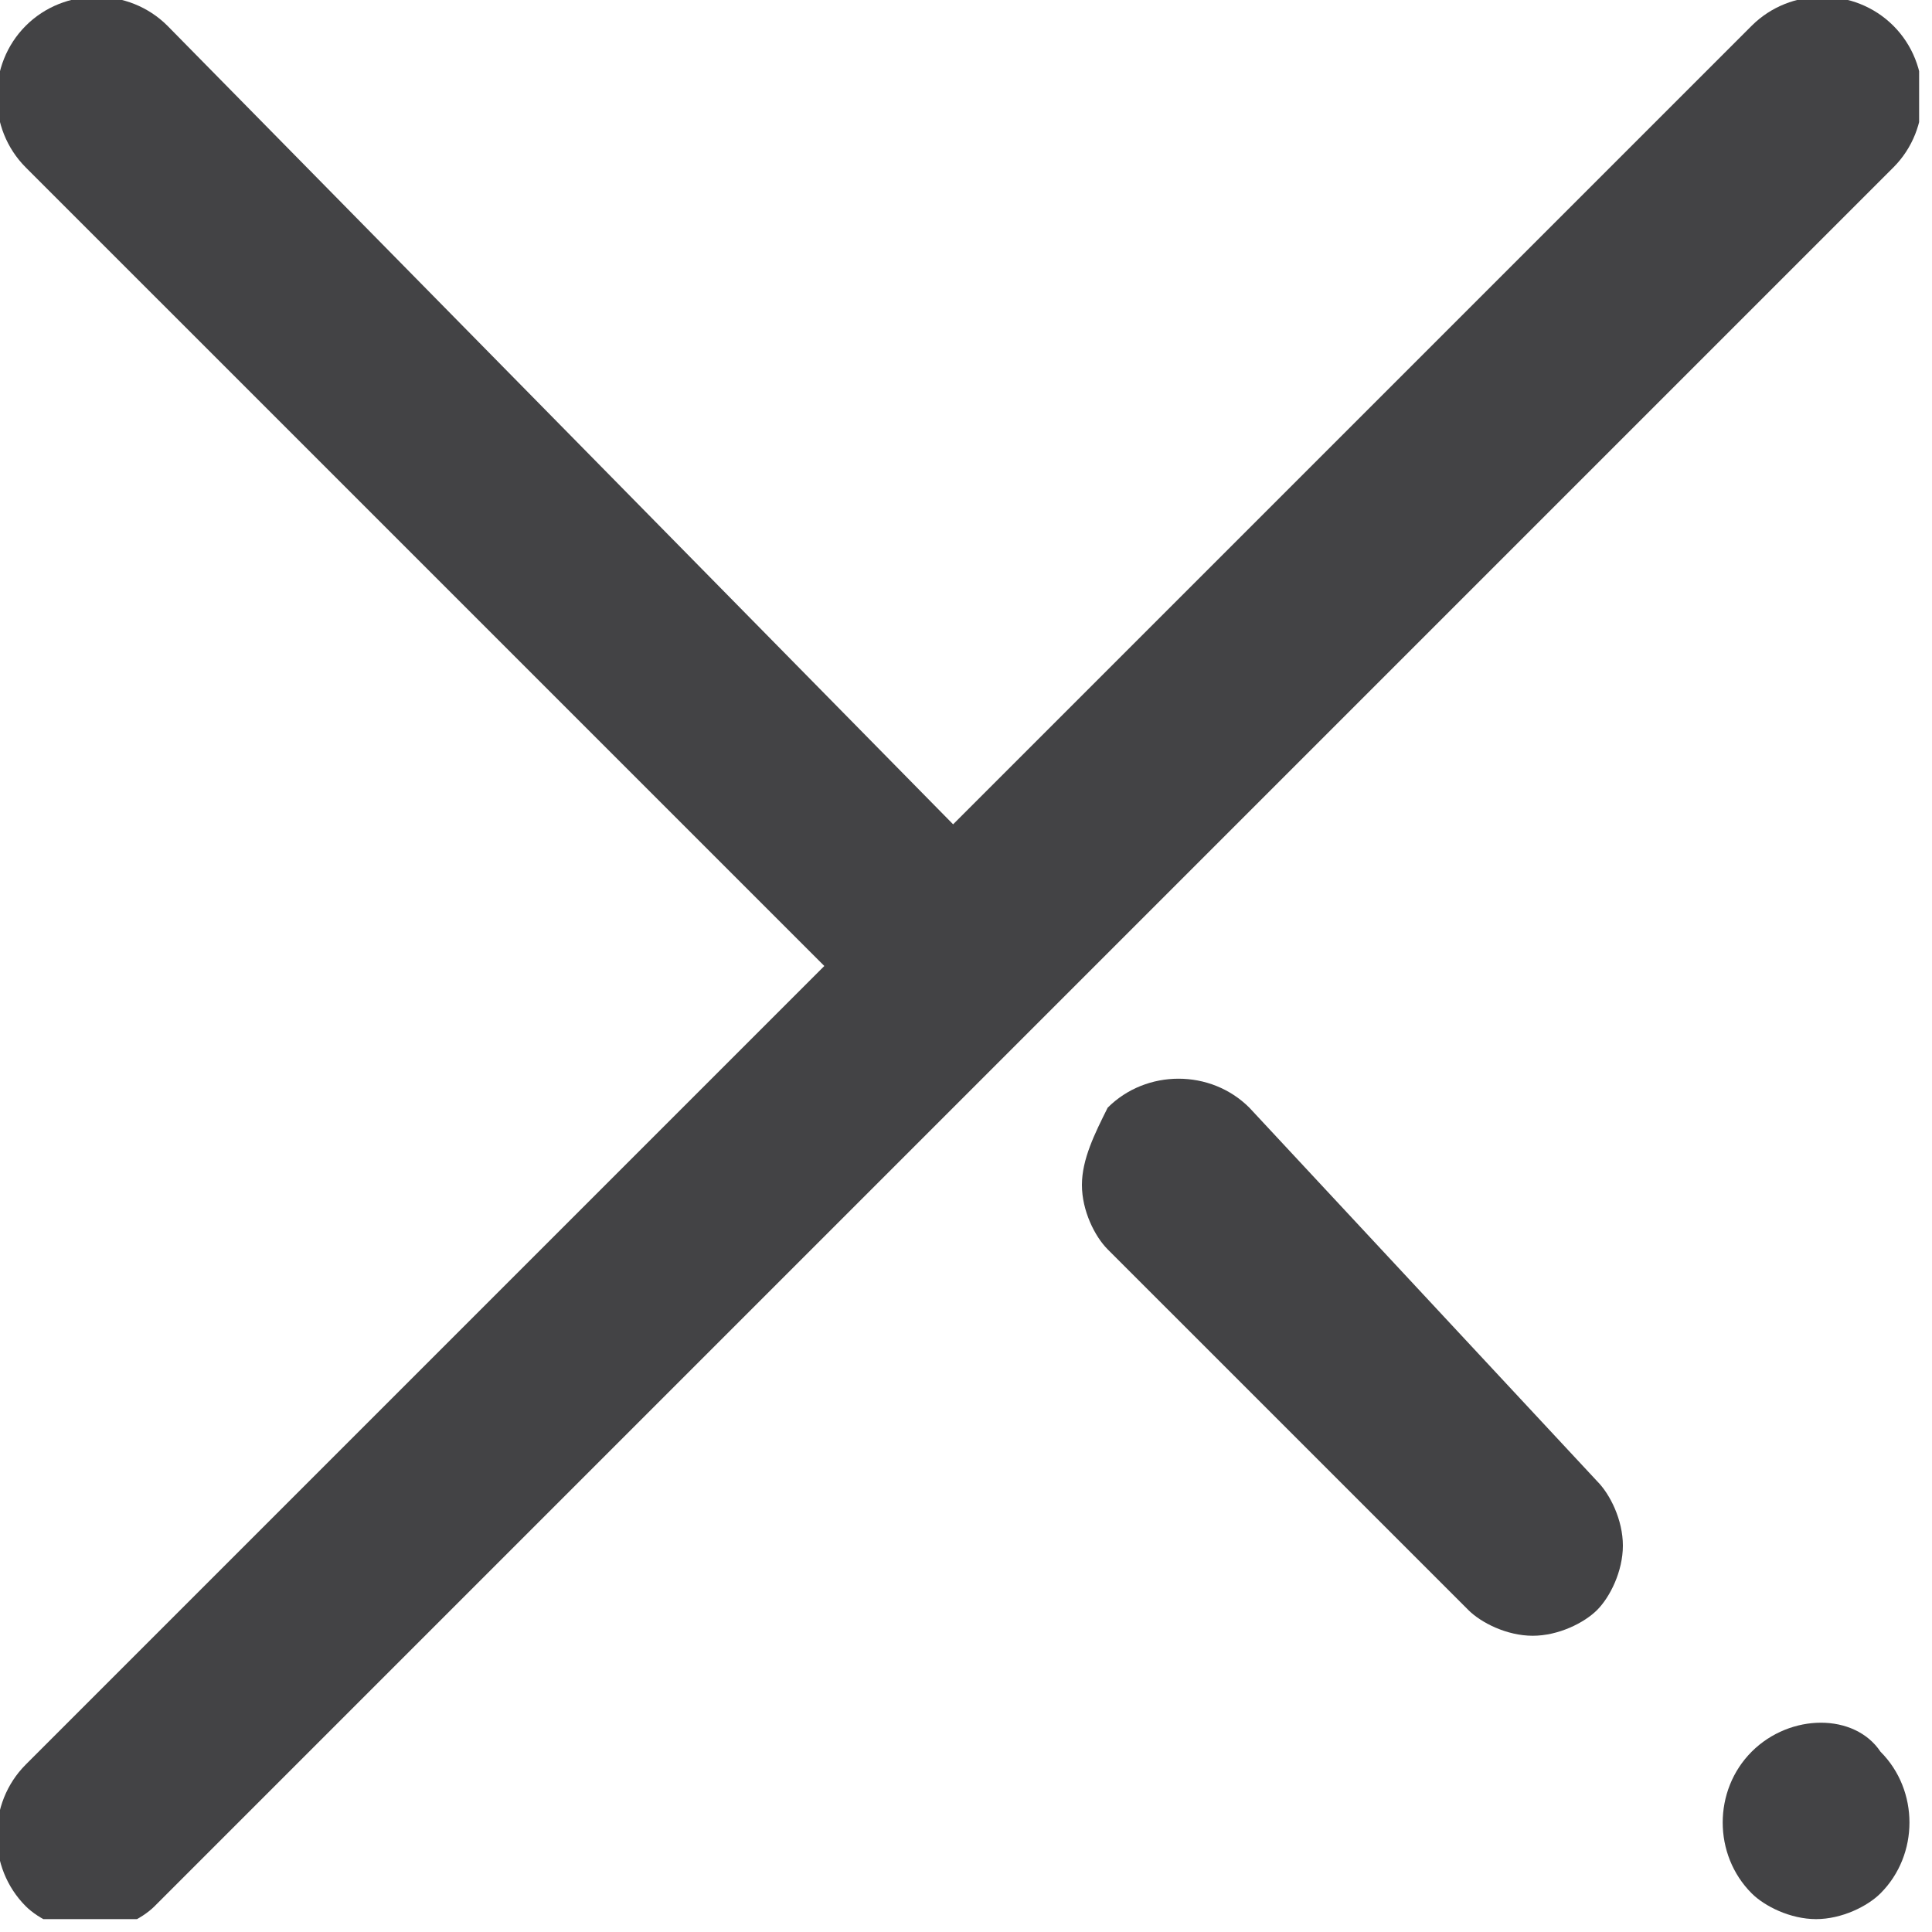 <svg width="15" height="15" viewBox="0 0 15 15" fill="none" xmlns="http://www.w3.org/2000/svg">
<g clip-path="url(#clip0)">
<path d="M14.7 0.2C14.4 -0.1 13.9 -0.1 13.6 0.2L7.4 6.4L1.3 0.2C1 -0.1 0.5 -0.1 0.2 0.2C-0.1 0.5 -0.1 1 0.2 1.3L6.4 7.5L0.2 13.7C-0.1 14 -0.1 14.5 0.2 14.8C0.3 14.9 0.5 15 0.7 15C0.9 15 1.1 14.9 1.2 14.8L14.7 1.3C15 1 15 0.5 14.7 0.2Z" fill="#434345"/>
<path d="M13.6 13.6C13.3 13.9 13.3 14.4 13.6 14.7C13.7 14.8 13.9 14.9 14.1 14.9C14.3 14.9 14.5 14.8 14.6 14.7C14.9 14.4 14.9 13.9 14.6 13.6C14.4 13.3 13.9 13.3 13.6 13.6Z" fill="#434345"/>
<path d="M9.7 8.6C9.4 8.3 8.9 8.3 8.6 8.6C8.5 8.8 8.4 9 8.4 9.2C8.4 9.4 8.5 9.6 8.6 9.7L11.4 12.5C11.5 12.6 11.7 12.7 11.9 12.7C12.1 12.7 12.3 12.6 12.4 12.5C12.5 12.4 12.6 12.2 12.6 12C12.6 11.8 12.5 11.6 12.4 11.5L9.7 8.6Z" fill="#434345"/>
</g>
<defs>
<clipPath id="clip0">
<rect width="14.9" height="14.9" fill="white"/>
</clipPath>
</defs>
</svg>
